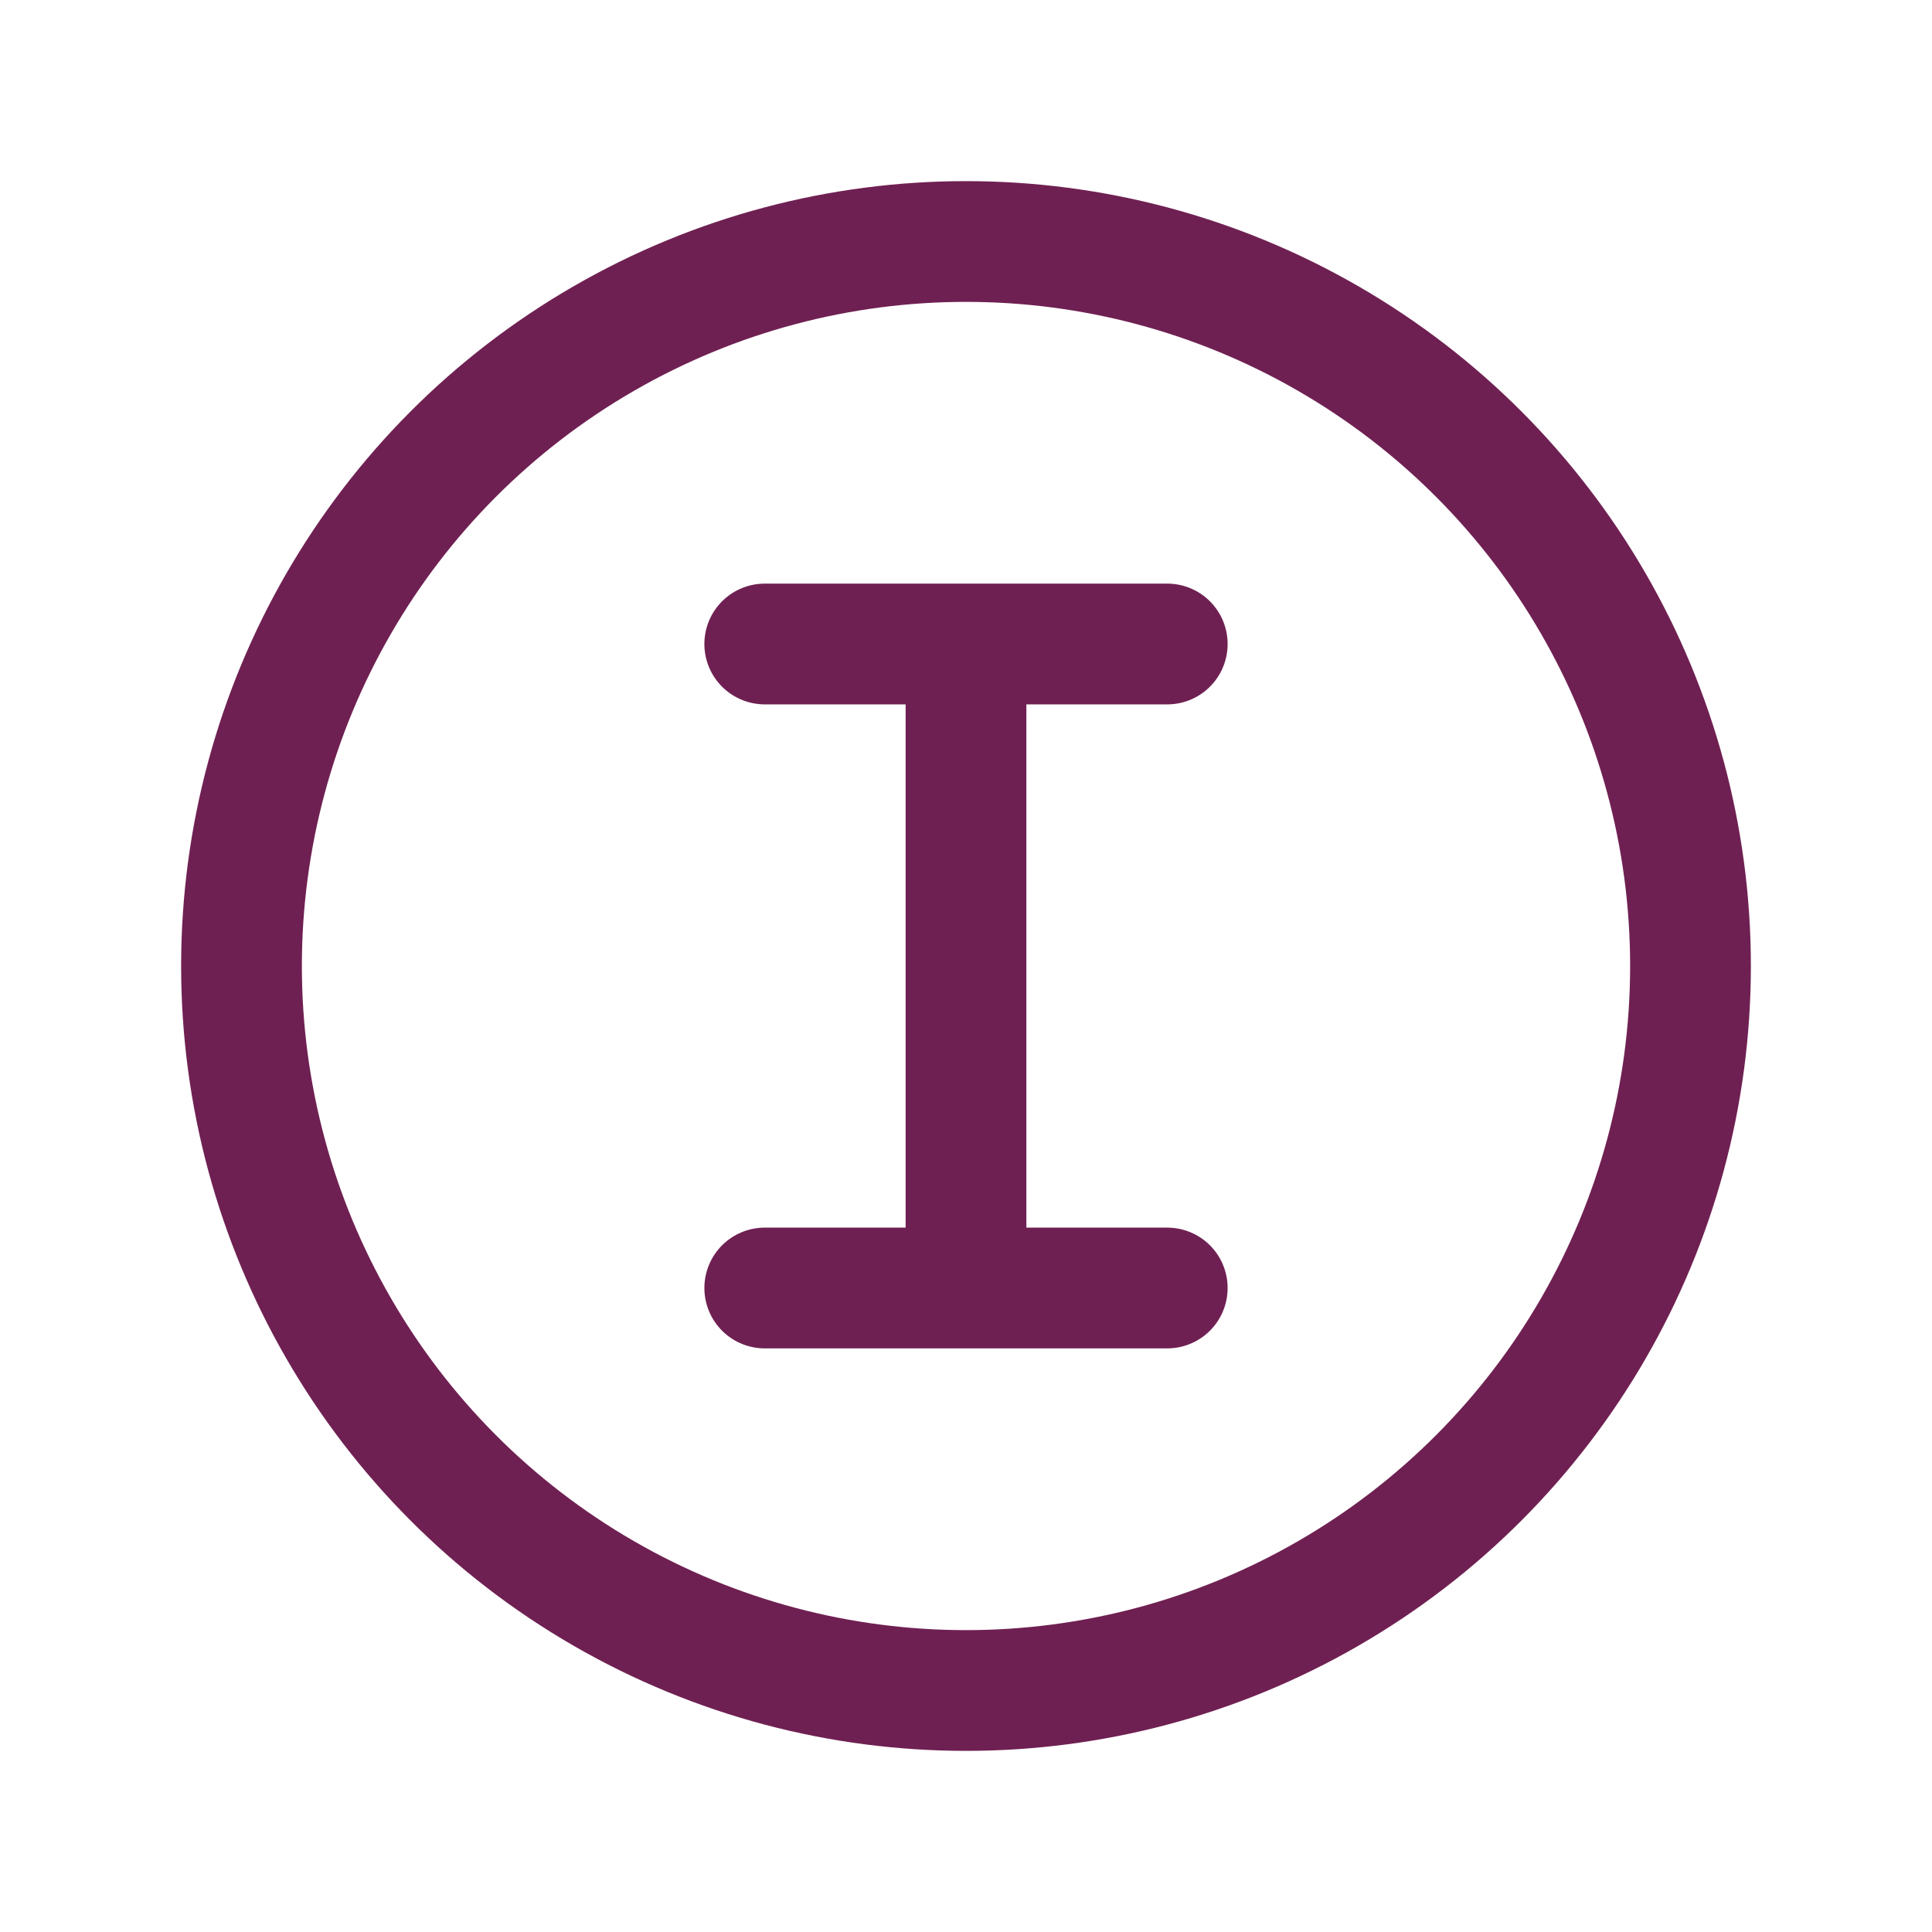 <svg xmlns="http://www.w3.org/2000/svg" width="1em" height="1em" viewBox="0 0 24 24"><g fill="none" stroke="#6f2052" stroke-linecap="round" stroke-linejoin="round" stroke-width="1.5"><circle cx="12" cy="12" r="9"/><path d="M9.5 8H12m0 0h2.5M12 8v8m2.5 0H12m0 0H9.5"/></g></svg>